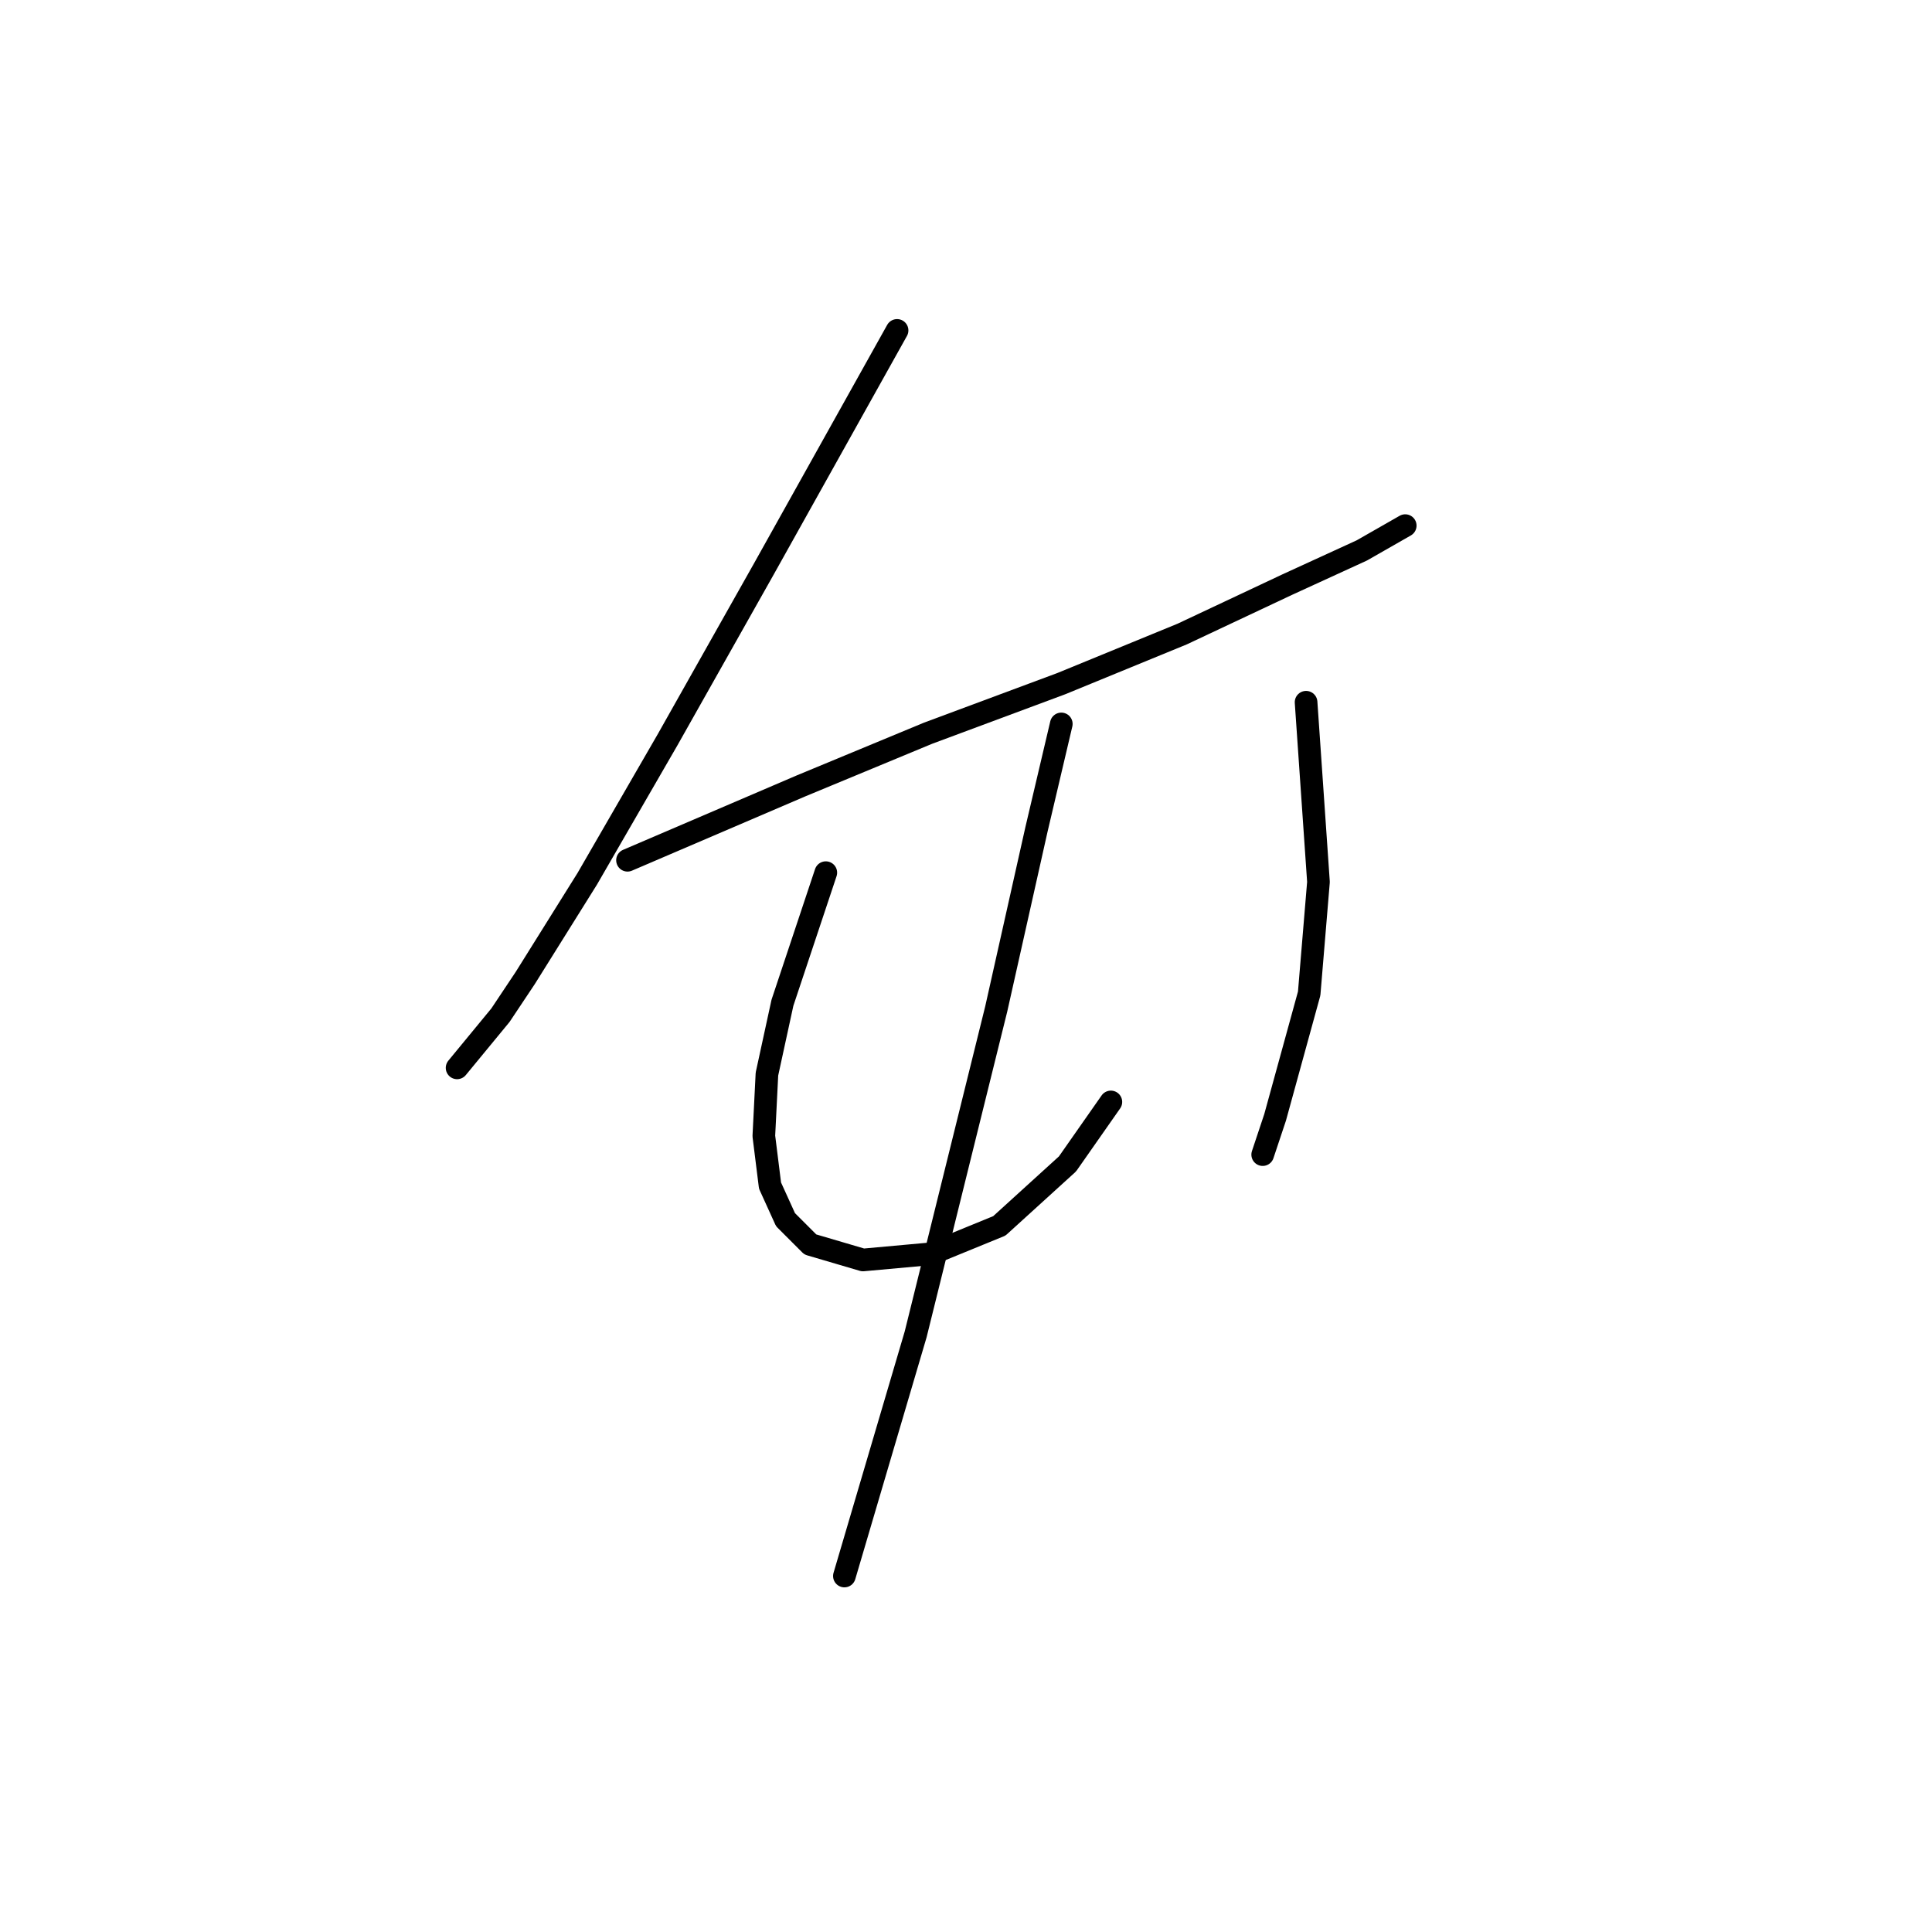<?xml version="1.0" standalone="no"?>
    <svg width="256" height="256" xmlns="http://www.w3.org/2000/svg" version="1.1">
    <polyline stroke="black" stroke-width="3" stroke-linecap="round" fill="transparent" stroke-linejoin="round" points="118.867 43.781 101.212 75.395 88.484 97.976 77.81 116.452 69.598 129.59 66.314 134.517 60.566 141.497 60.566 141.497 " />
        <polyline stroke="black" stroke-width="3" stroke-linecap="round" fill="transparent" stroke-linejoin="round" points="83.147 113.989 106.139 104.135 122.972 97.155 140.627 90.586 156.639 84.017 170.599 77.448 180.452 72.932 186.2 69.647 186.2 69.647 " />
        <polyline stroke="black" stroke-width="3" stroke-linecap="round" fill="transparent" stroke-linejoin="round" points="109.424 115.631 103.676 132.875 101.623 142.318 101.212 150.529 102.033 157.099 104.086 161.615 107.371 164.899 114.35 166.952 123.383 166.131 132.416 162.436 141.448 154.225 147.196 146.013 147.196 146.013 " />
        <polyline stroke="black" stroke-width="3" stroke-linecap="round" fill="transparent" stroke-linejoin="round" points="173.062 93.05 174.704 116.863 173.473 131.643 168.956 148.066 167.314 152.993 167.314 152.993 " />
        <polyline stroke="black" stroke-width="3" stroke-linecap="round" fill="transparent" stroke-linejoin="round" points="140.627 95.924 137.342 109.883 132.005 133.696 121.33 176.806 111.887 208.831 111.887 208.831 " />
        </svg>